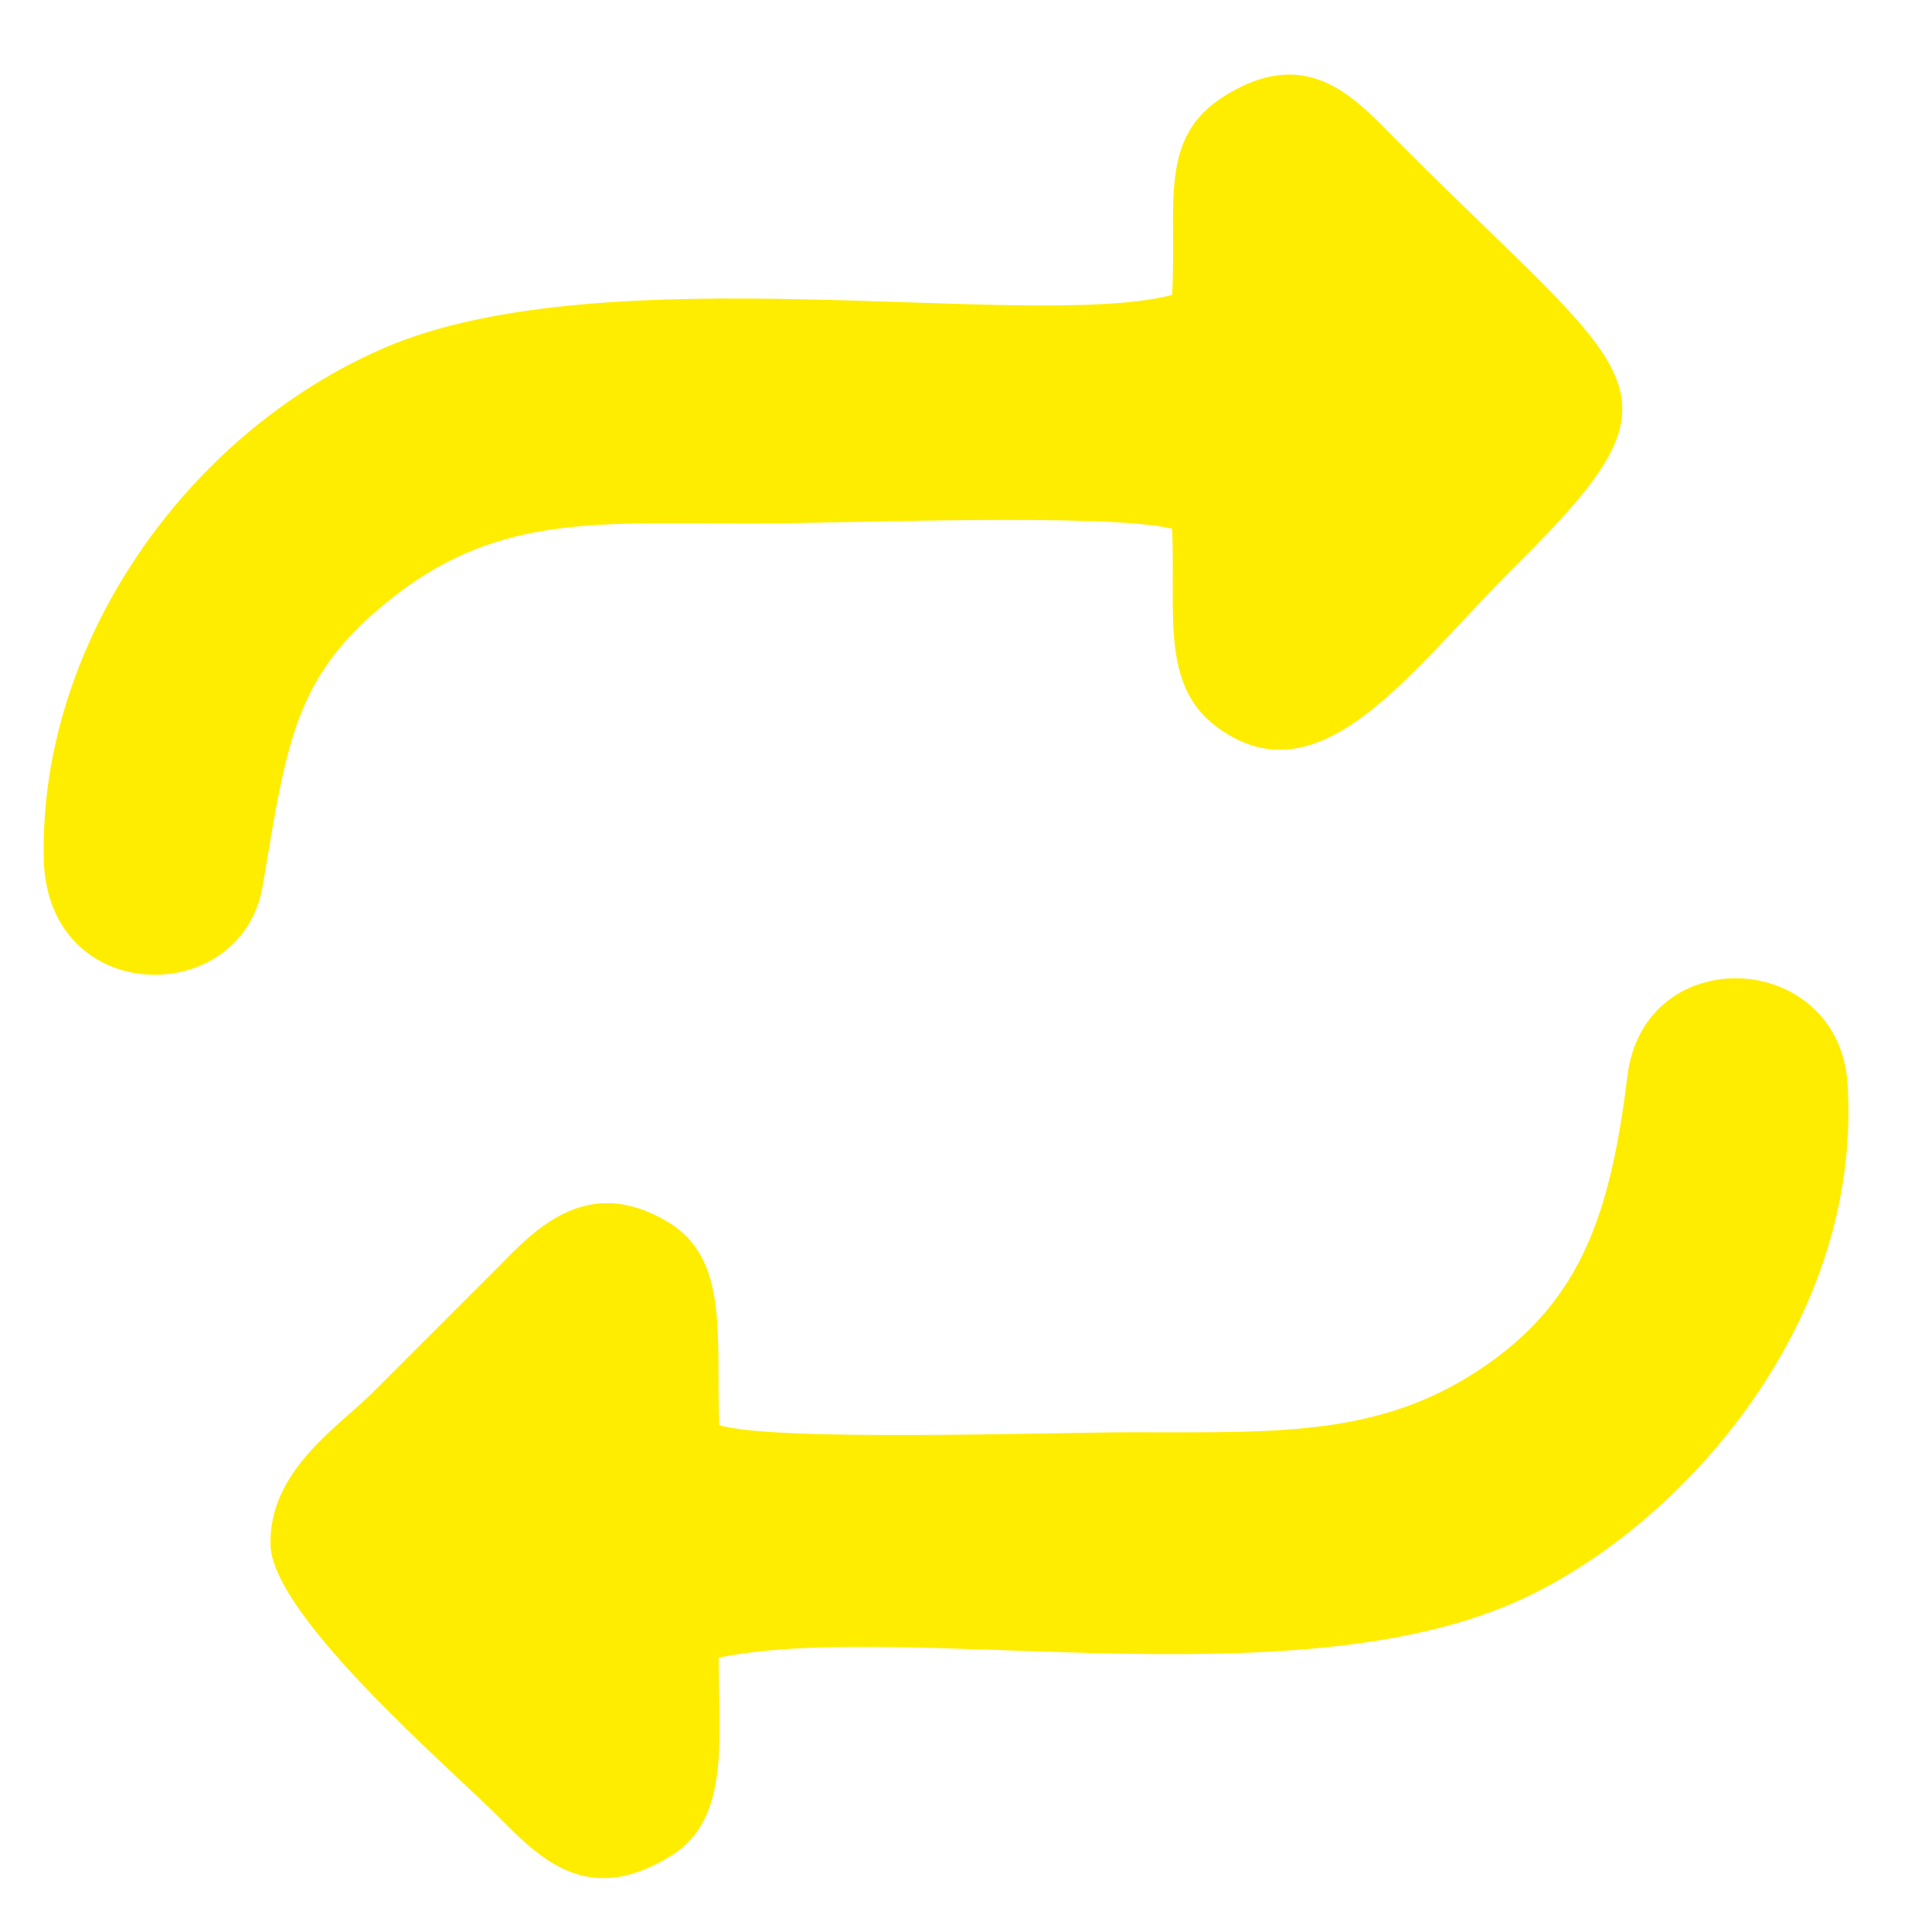 <?xml version="1.0" encoding="UTF-8"?>
<!DOCTYPE svg PUBLIC "-//W3C//DTD SVG 1.1//EN" "http://www.w3.org/Graphics/SVG/1.1/DTD/svg11.dtd">
<!-- Creator: CorelDRAW -->
<svg xmlns="http://www.w3.org/2000/svg" xml:space="preserve" width="30px" height="30px" version="1.1" style="shape-rendering:geometricPrecision; text-rendering:geometricPrecision; image-rendering:optimizeQuality; fill-rule:evenodd; clip-rule:evenodd"
viewBox="0 0 30 30"
 xmlns:xlink="http://www.w3.org/1999/xlink"
 xmlns:xodm="http://www.corel.com/coreldraw/odm/2003">
 <defs>
  <style type="text/css">
   <![CDATA[
    .fil0 {fill:#FFED00}
   ]]>
  </style>
 </defs>
 <g id="Слой_x0020_1">
  <g id="_1710188108592">
   <path class="fil0" d="M18.2 4.58c-2.22,0.57 -8.78,-0.66 -12.23,0.82 -3.1,1.34 -5.37,4.62 -5.29,7.95 0.06,2.3 3.08,2.32 3.4,0.4 0.39,-2.33 0.51,-3.31 2.08,-4.52 1.63,-1.25 3.16,-1.1 5.51,-1.1 1.33,0 5.53,-0.17 6.53,0.08 0.06,1.29 -0.19,2.44 0.71,3.09 1.61,1.17 3.01,-0.91 4.62,-2.51 2.86,-2.83 1.9,-2.84 -1.9,-6.67 -0.63,-0.64 -1.35,-1.41 -2.6,-0.64 -1.06,0.65 -0.75,1.68 -0.83,3.1z"/>
   <path class="fil0" d="M11.16 25.74c2.87,-0.59 8.81,0.69 12.34,-0.85 2.49,-1.08 5.42,-4.25 5.19,-8.05 -0.13,-2.1 -3.16,-2.25 -3.42,-0.13 -0.26,2.13 -0.72,3.44 -2.14,4.45 -1.63,1.16 -3.25,1.08 -5.57,1.08 -1.21,0 -5.53,0.15 -6.39,-0.11 -0.06,-1.32 0.17,-2.57 -0.79,-3.15 -1.26,-0.76 -2.07,0.11 -2.63,0.68 -0.69,0.69 -1.28,1.28 -1.97,1.97 -0.52,0.52 -1.61,1.21 -1.58,2.36 0.03,1.13 2.91,3.57 3.61,4.29 0.66,0.67 1.39,1.3 2.62,0.53 0.91,-0.57 0.73,-1.79 0.73,-3.07z"/>
  </g>
 </g>
</svg>
